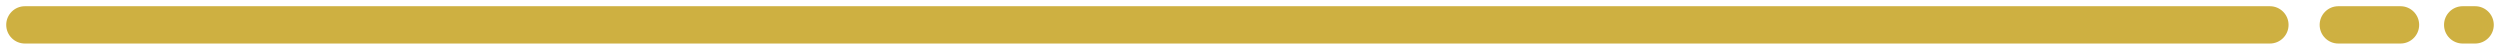 <svg width="201" height="4" viewBox="0 0 201 4" fill="none" xmlns="http://www.w3.org/2000/svg">
<path fill-rule="evenodd" clip-rule="evenodd" d="M0.5 2C0.5 1.172 1.172 0.5 2 0.5H182.5C183.328 0.5 184 1.172 184 2C184 2.828 183.328 3.5 182.5 3.5H2C1.172 3.5 0.5 2.828 0.5 2Z" fill="#CEB041"/>
<path fill-rule="evenodd" clip-rule="evenodd" d="M186.5 2C186.5 1.172 187.172 0.5 188 0.5H193C193.828 0.5 194.5 1.172 194.5 2C194.5 2.828 193.828 3.5 193 3.5H188C187.172 3.5 186.5 2.828 186.5 2Z" fill="#CEB041"/>
<path fill-rule="evenodd" clip-rule="evenodd" d="M196.5 2C196.5 1.172 197.172 0.5 198 0.5H199C199.828 0.5 200.5 1.172 200.5 2C200.5 2.828 199.828 3.5 199 3.5H198C197.172 3.5 196.5 2.828 196.5 2Z" fill="#CEB041"/>
</svg>
